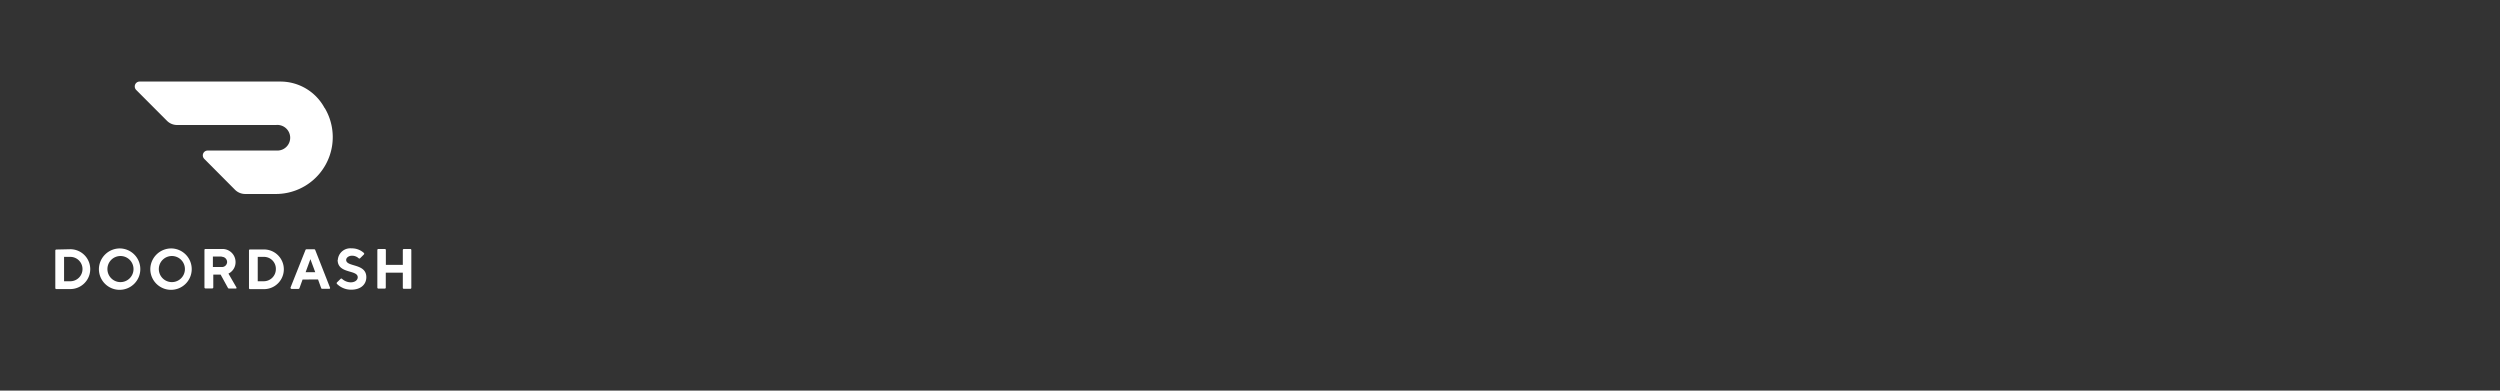 <svg xmlns="http://www.w3.org/2000/svg" viewBox="0 0 320 50"><rect x="0" y="0" width="320" height="50" fill="#333333" stroke="none"/><defs><style>.cls-1{fill:#fff;}</style></defs><g id="Layer_1" data-name="Layer 1"><path class="cls-1" d="M9,31.9A2.54,2.54,0,1,1,9,37H7.21a.13.13,0,0,1-.13-.13v-4.8a.13.13,0,0,1,.13-.13Zm-.8,1V36H9a1.56,1.56,0,0,0,0-3.12H8.17Z"/><path class="cls-1" d="M15.42,31.8a2.65,2.65,0,1,1-2.76,2.64,2.68,2.68,0,0,1,2.76-2.64m0,4.31a1.67,1.67,0,1,0-1.67-1.67,1.67,1.67,0,0,0,1.67,1.67"/><path class="cls-1" d="M22,31.8a2.65,2.65,0,1,1-2.76,2.64A2.68,2.68,0,0,1,22,31.8m0,4.31a1.67,1.67,0,1,0-1.67-1.67h0A1.67,1.67,0,0,0,22,36.11"/><path class="cls-1" d="M26.17,32a.12.12,0,0,1,.12-.13h2.12a1.67,1.67,0,0,1,1.74,1.67,1.61,1.61,0,0,1-.91,1.48l1,1.73a.14.14,0,0,1,0,.18l-.08,0h-.86a.15.15,0,0,1-.12-.07l-.94-1.71h-.94v1.64a.13.13,0,0,1-.13.13H26.3a.13.13,0,0,1-.13-.13Zm2.21.84H27.25v1.34h1.13a.66.66,0,0,0,.69-.62v0a.68.68,0,0,0-.64-.69h-.05"/><path class="cls-1" d="M33.79,31.93a2.54,2.54,0,1,1,0,5.08H32a.13.13,0,0,1-.13-.13V32.05a.12.12,0,0,1,.13-.12Zm-.8,1V36h.8a1.55,1.55,0,0,0,1.52-1.56,1.52,1.52,0,0,0-1.48-1.56H33Z"/><path class="cls-1" d="M38.73,35.78l-.4,1.11a.14.14,0,0,1-.13.09h-.87a.14.14,0,0,1-.14-.12.14.14,0,0,1,0-.06L39.1,32a.13.13,0,0,1,.12-.09h1a.13.13,0,0,1,.13.09l1.89,4.81a.12.12,0,0,1-.06.16l-.06,0h-.88a.14.14,0,0,1-.13-.09l-.4-1.11Zm1-2.61-.61,1.67h1.23Z"/><path class="cls-1" d="M43.24,33.28A1.6,1.6,0,0,1,45,31.79a2.28,2.28,0,0,1,1.58.59.14.14,0,0,1,0,.19l-.49.49a.13.13,0,0,1-.18,0h0a1.25,1.25,0,0,0-.84-.33c-.43,0-.76.25-.76.54,0,.94,2.58.4,2.58,2.21,0,.91-.69,1.6-1.93,1.6a2.57,2.57,0,0,1-1.83-.74.14.14,0,0,1,0-.19l.47-.46a.13.13,0,0,1,.18,0h0a1.69,1.69,0,0,0,1.11.45c.54,0,.9-.29.9-.65,0-1-2.57-.4-2.57-2.22"/><path class="cls-1" d="M51.56,32v1.9H49.39V32a.13.13,0,0,0-.13-.13h-.83a.13.13,0,0,0-.13.13v4.81a.13.13,0,0,0,.13.13h.83a.12.12,0,0,0,.12-.13V34.9h2.18v1.94a.13.13,0,0,0,.13.13h.83a.13.13,0,0,0,.13-.13V32a.13.13,0,0,0-.13-.13h-.83a.14.14,0,0,0-.13.13h0"/><path class="cls-1" d="M41.56,13.85a6.41,6.41,0,0,0-5.7-3.41h-18a.62.62,0,0,0-.61.63.63.63,0,0,0,.17.43l3.94,3.95a1.82,1.82,0,0,0,1.31.55H35.34a1.64,1.64,0,1,1,.24,3.27h-9a.62.62,0,0,0-.62.63.64.64,0,0,0,.18.43l3.93,3.95a1.86,1.86,0,0,0,1.32.55h4a7.28,7.28,0,0,0,6.18-11"/></g></svg>